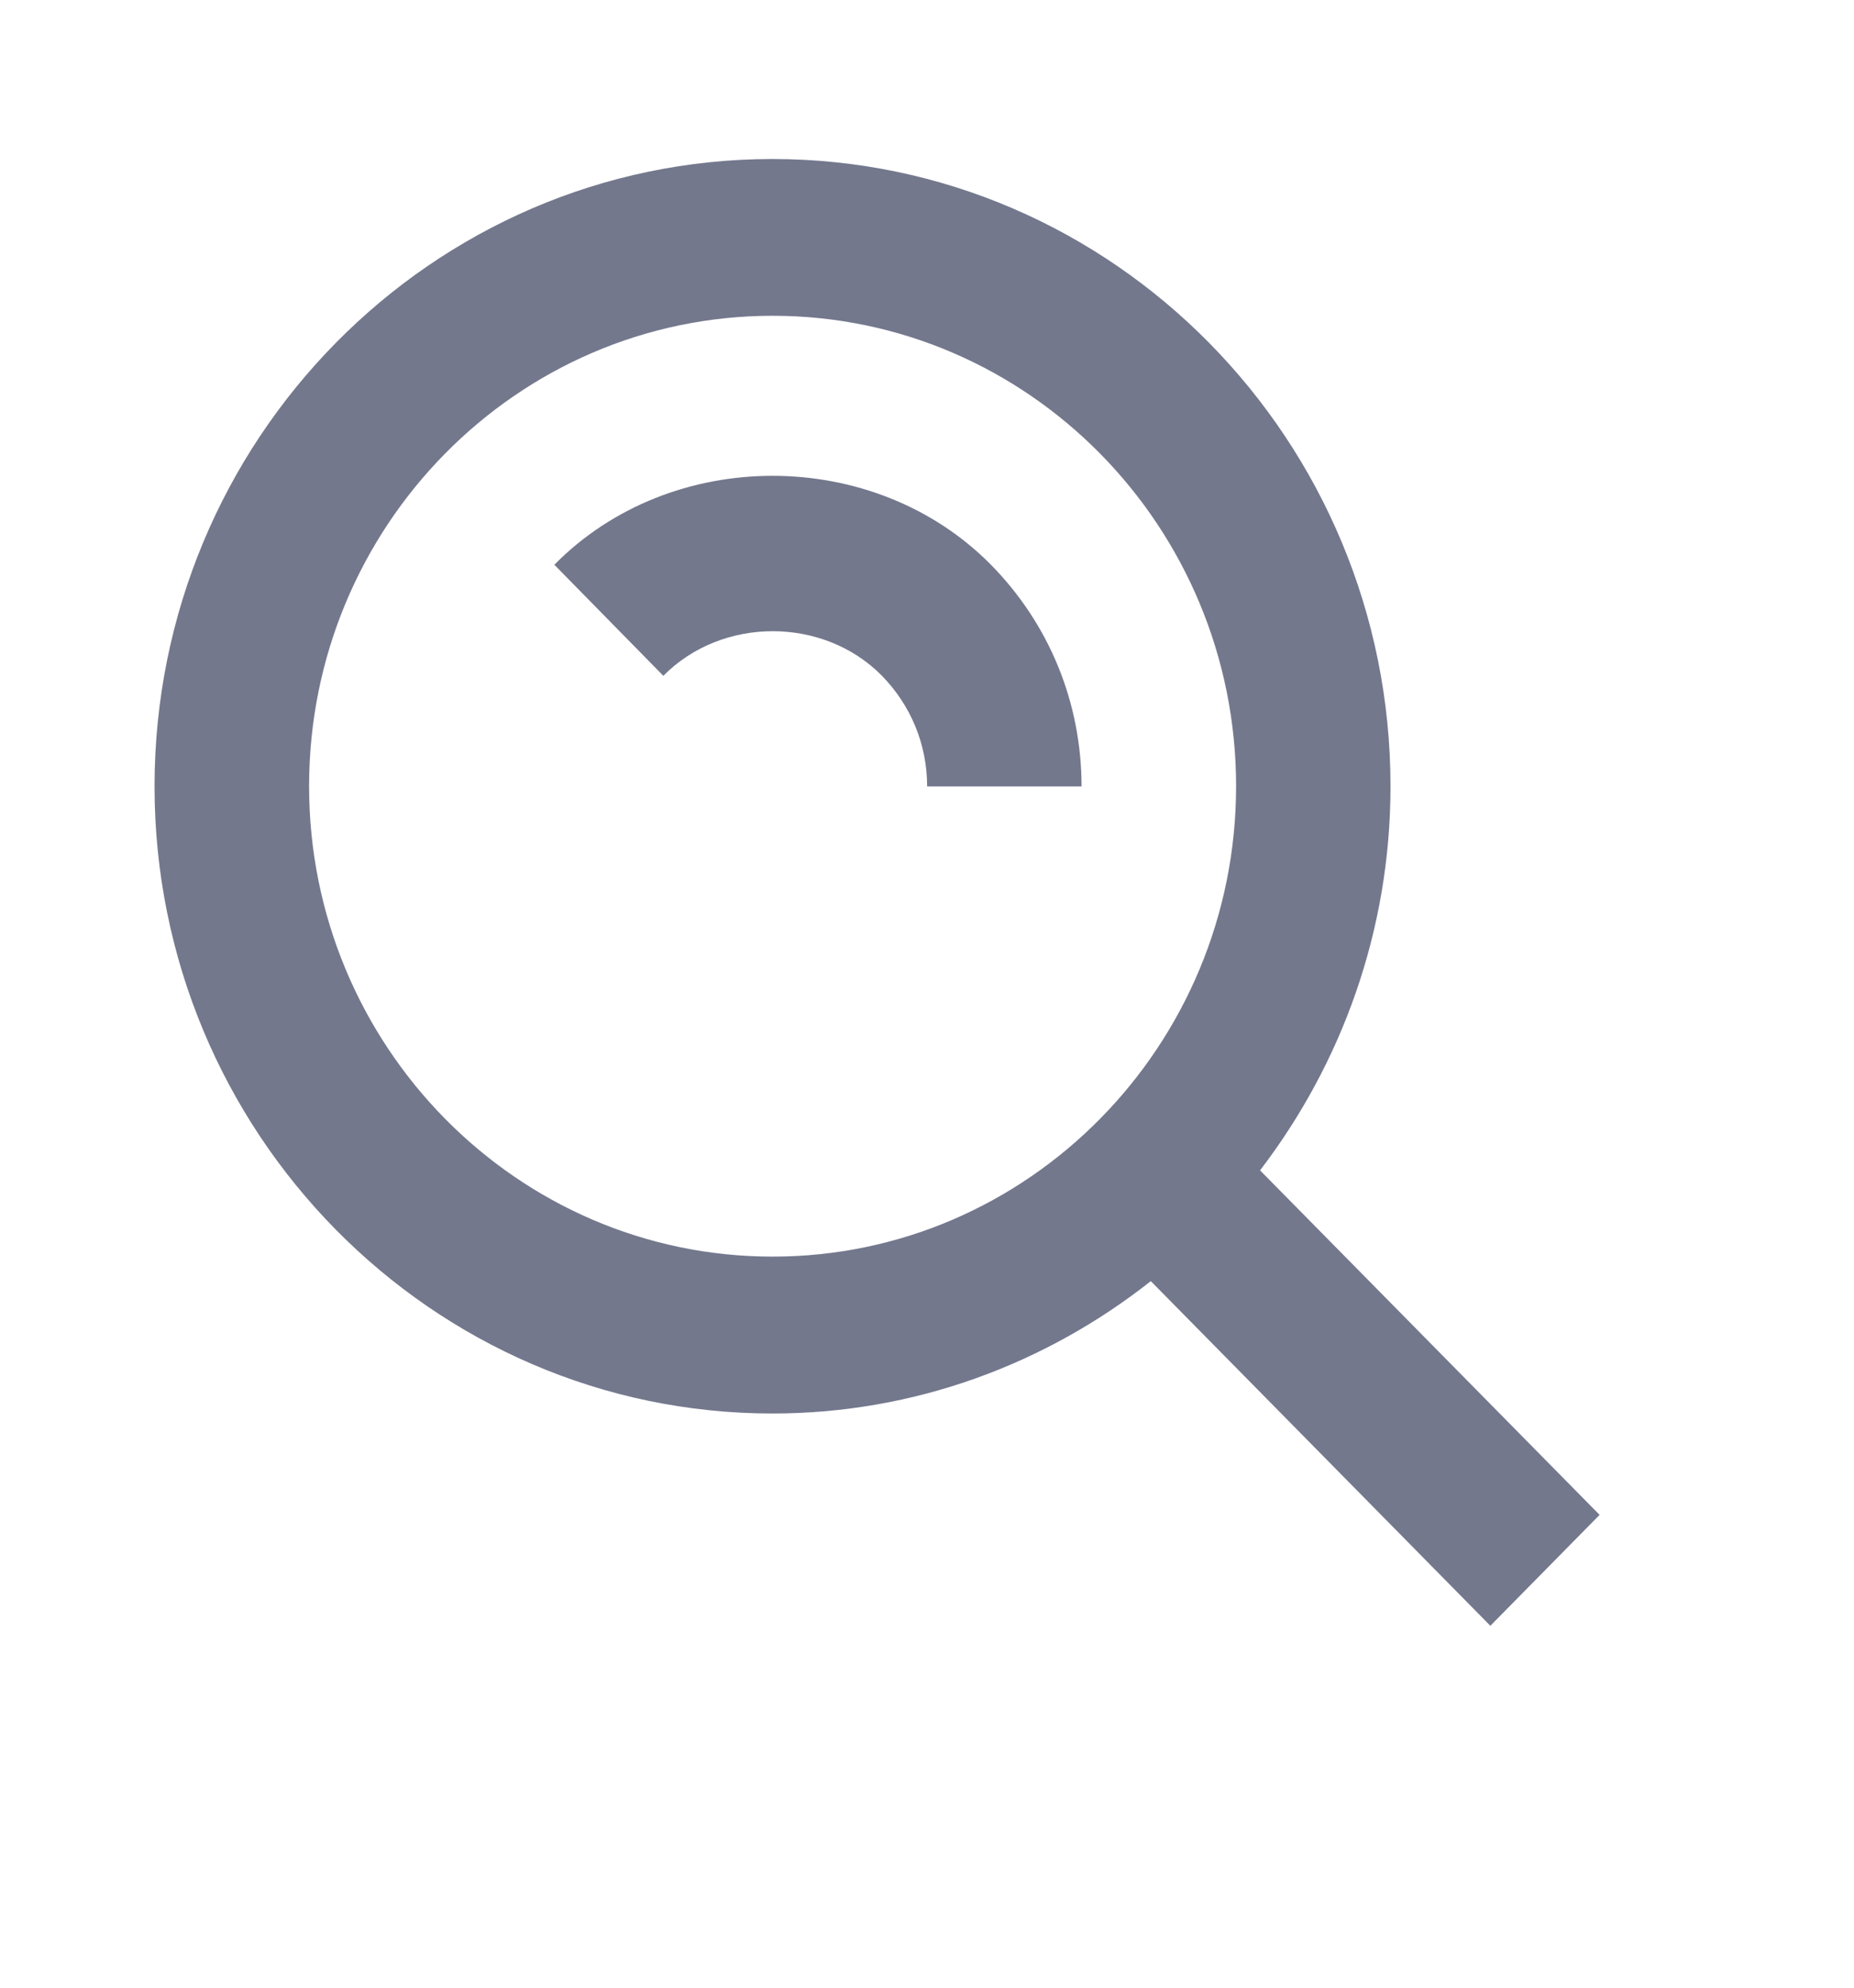 <svg width="14" height="15" viewBox="0 0 14 15" fill="none" xmlns="http://www.w3.org/2000/svg">
<path fill-rule="evenodd" clip-rule="evenodd" d="M5.833 10.667C6.91 10.667 7.9 10.291 8.69 9.668L11.254 12.269L12.079 11.432L9.515 8.832C10.129 8.03 10.5 7.026 10.5 5.934C10.5 3.324 8.406 1.2 5.833 1.2C3.26 1.2 1.167 3.324 1.167 5.934C1.167 8.543 3.26 10.667 5.833 10.667V10.667ZM5.834 2.383C7.764 2.383 9.334 3.975 9.334 5.933C9.334 7.891 7.764 9.483 5.834 9.483C3.904 9.483 2.334 7.891 2.334 5.933C2.334 3.975 3.904 2.383 5.834 2.383V2.383Z" fill="#74788D"/>
<path fill-rule="evenodd" clip-rule="evenodd" d="M6.658 5.098C6.879 5.323 7.001 5.62 7.001 5.935H8.167C8.167 5.305 7.925 4.711 7.483 4.262C6.599 3.367 5.068 3.367 4.186 4.262L5.009 5.1C5.453 4.651 6.217 4.652 6.658 5.098V5.098Z" fill="#74788D"/>
</svg>
